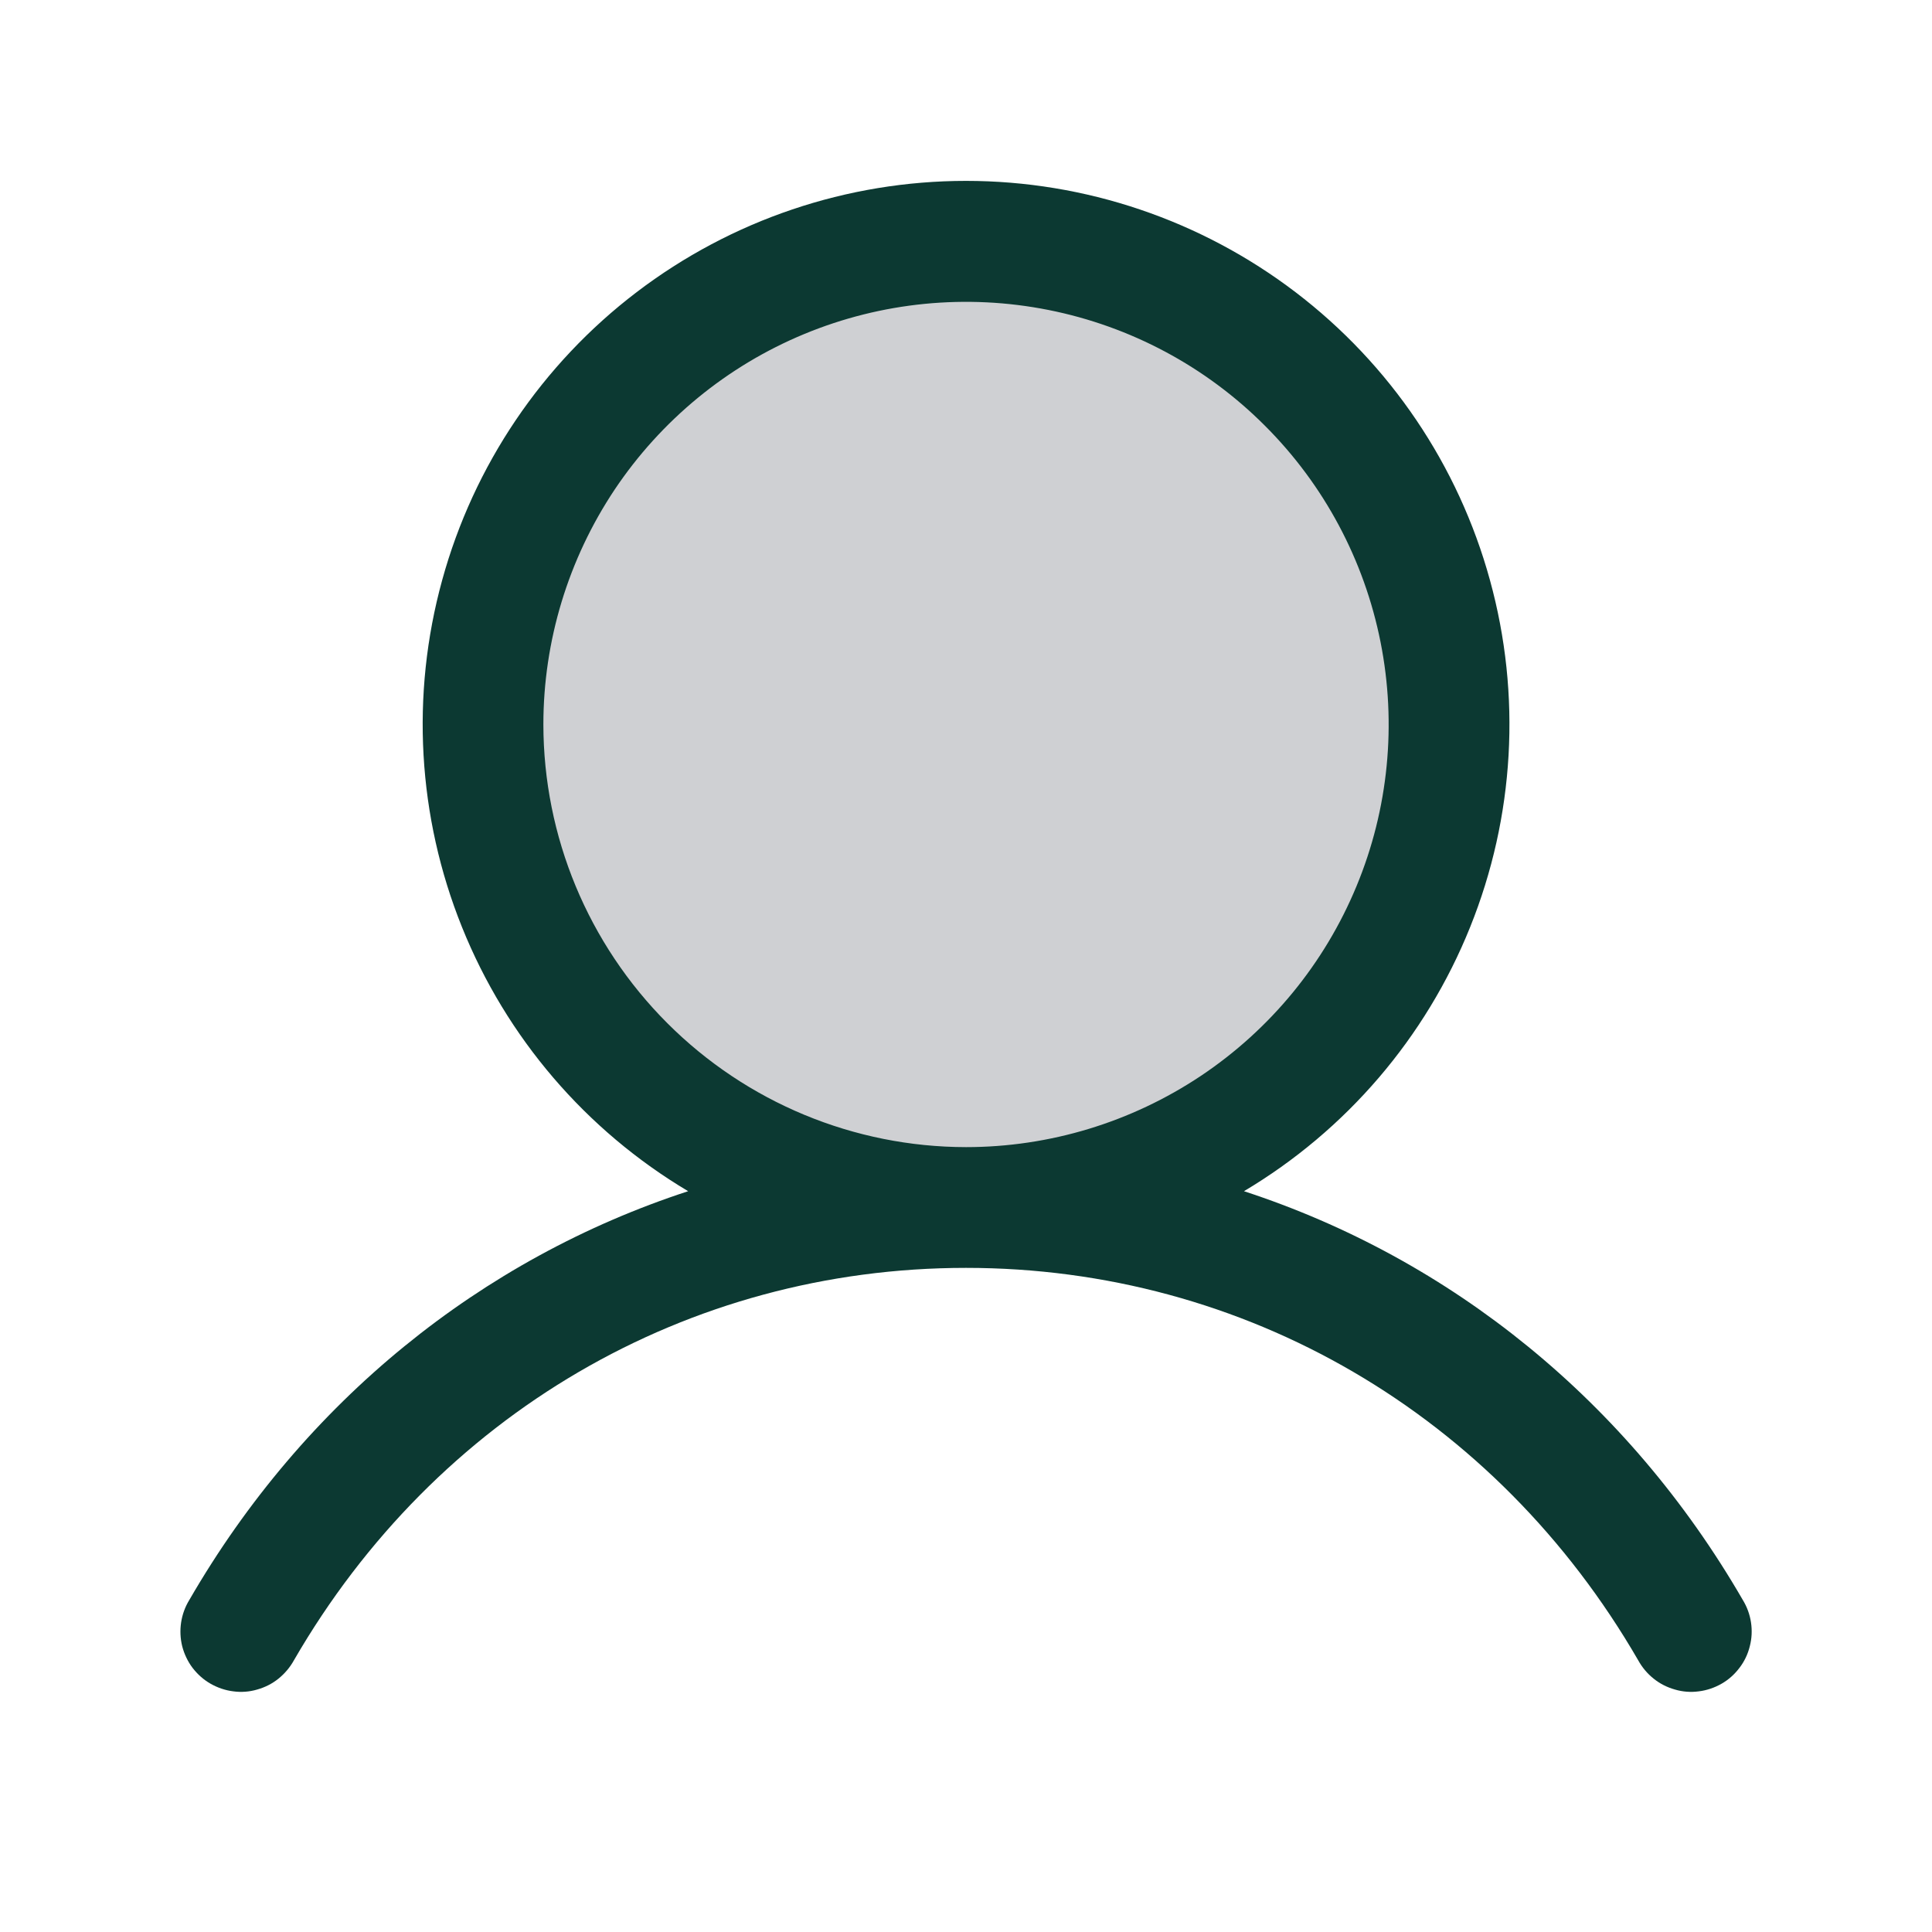 <svg width="16" height="16" viewBox="0 0 16 16" fill="none" xmlns="http://www.w3.org/2000/svg">
<path opacity="0.2" d="M12 6C12 6.791 11.765 7.564 11.326 8.222C10.886 8.88 10.262 9.393 9.531 9.696C8.8 9.998 7.996 10.078 7.22 9.923C6.444 9.769 5.731 9.388 5.172 8.828C4.612 8.269 4.231 7.556 4.077 6.78C3.923 6.004 4.002 5.2 4.304 4.469C4.607 3.738 5.12 3.114 5.778 2.674C6.436 2.235 7.209 2 8 2C9.061 2 10.078 2.421 10.828 3.172C11.579 3.922 12 4.939 12 6Z" fill="#111827"/>
<path d="M14.433 13.25C13.481 11.604 12.014 10.424 10.302 9.865C11.149 9.361 11.807 8.593 12.175 7.678C12.543 6.764 12.601 5.755 12.339 4.804C12.078 3.854 11.512 3.016 10.728 2.419C9.944 1.822 8.986 1.498 8 1.498C7.015 1.498 6.057 1.822 5.273 2.419C4.489 3.016 3.923 3.854 3.662 4.804C3.4 5.755 3.458 6.764 3.826 7.678C4.194 8.593 4.852 9.361 5.699 9.865C3.987 10.424 2.52 11.604 1.568 13.25C1.533 13.307 1.51 13.37 1.5 13.436C1.49 13.502 1.493 13.569 1.509 13.634C1.526 13.699 1.555 13.76 1.595 13.813C1.636 13.866 1.686 13.911 1.744 13.944C1.802 13.977 1.866 13.999 1.932 14.007C1.998 14.016 2.066 14.011 2.13 13.992C2.194 13.974 2.254 13.944 2.306 13.902C2.358 13.86 2.402 13.808 2.434 13.75C3.611 11.715 5.692 10.5 8 10.5C10.309 10.5 12.39 11.715 13.567 13.75C13.599 13.808 13.642 13.86 13.695 13.902C13.747 13.944 13.807 13.974 13.871 13.992C13.935 14.011 14.002 14.016 14.069 14.007C14.135 13.999 14.199 13.977 14.257 13.944C14.315 13.911 14.365 13.866 14.405 13.813C14.446 13.76 14.475 13.699 14.491 13.634C14.508 13.569 14.511 13.502 14.501 13.436C14.491 13.37 14.468 13.307 14.433 13.25ZM4.5 6C4.5 5.308 4.706 4.631 5.09 4.055C5.475 3.48 6.021 3.031 6.661 2.766C7.301 2.501 8.004 2.432 8.683 2.567C9.362 2.702 9.986 3.035 10.475 3.525C10.965 4.014 11.298 4.638 11.433 5.317C11.568 5.996 11.499 6.7 11.234 7.339C10.969 7.979 10.521 8.525 9.945 8.91C9.369 9.294 8.693 9.5 8 9.5C7.072 9.499 6.183 9.13 5.527 8.474C4.87 7.817 4.501 6.928 4.5 6Z" fill="#0C3932"/>
</svg>
